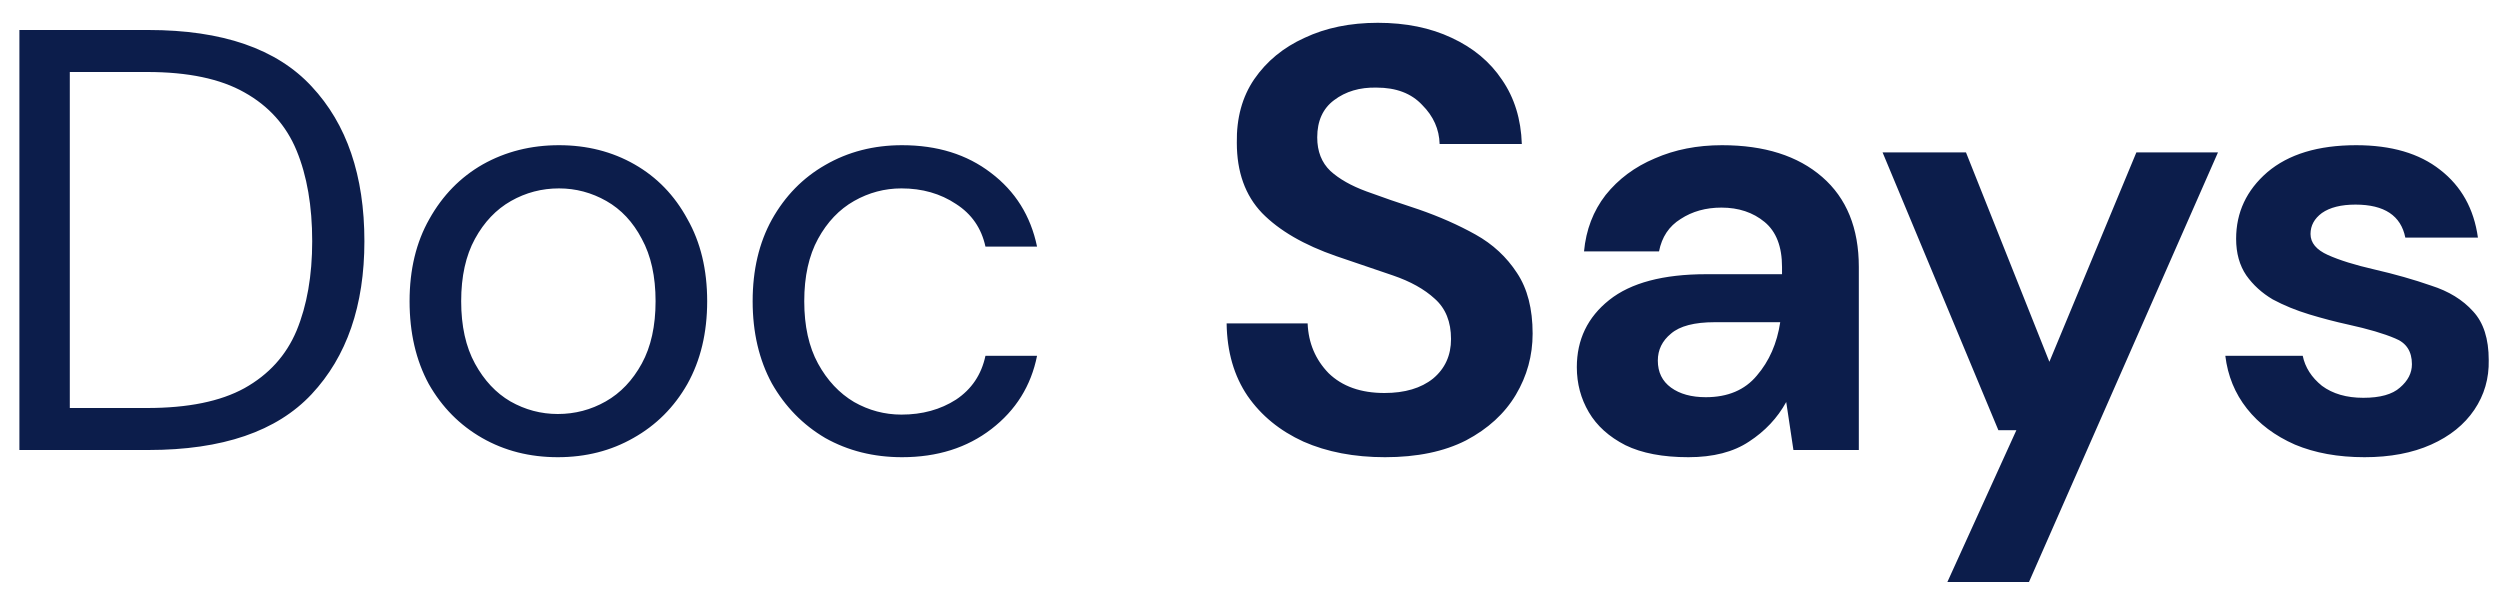 <svg width="100" height="24" viewBox="0 0 100 24" fill="none" xmlns="http://www.w3.org/2000/svg">
<path d="M0.776 18V1.2H5.936C8.896 1.2 11.072 1.952 12.464 3.456C13.872 4.96 14.576 7.024 14.576 9.648C14.576 12.224 13.872 14.264 12.464 15.768C11.072 17.256 8.896 18 5.936 18H0.776ZM2.792 16.32H5.888C7.52 16.32 8.816 16.056 9.776 15.528C10.752 14.984 11.448 14.216 11.864 13.224C12.28 12.216 12.488 11.024 12.488 9.648C12.488 8.24 12.28 7.032 11.864 6.024C11.448 5.016 10.752 4.24 9.776 3.696C8.816 3.152 7.52 2.88 5.888 2.88H2.792V16.32ZM22.311 18.288C21.191 18.288 20.183 18.032 19.287 17.52C18.391 17.008 17.679 16.288 17.151 15.36C16.639 14.416 16.383 13.312 16.383 12.048C16.383 10.784 16.647 9.688 17.175 8.76C17.703 7.816 18.415 7.088 19.311 6.576C20.223 6.064 21.239 5.808 22.359 5.808C23.479 5.808 24.487 6.064 25.383 6.576C26.279 7.088 26.983 7.816 27.495 8.76C28.023 9.688 28.287 10.784 28.287 12.048C28.287 13.312 28.023 14.416 27.495 15.36C26.967 16.288 26.247 17.008 25.335 17.52C24.439 18.032 23.431 18.288 22.311 18.288ZM22.311 16.56C22.999 16.56 23.639 16.392 24.231 16.056C24.823 15.72 25.303 15.216 25.671 14.544C26.039 13.872 26.223 13.04 26.223 12.048C26.223 11.056 26.039 10.224 25.671 9.552C25.319 8.88 24.847 8.376 24.255 8.04C23.663 7.704 23.031 7.536 22.359 7.536C21.671 7.536 21.031 7.704 20.439 8.04C19.847 8.376 19.367 8.88 18.999 9.552C18.631 10.224 18.447 11.056 18.447 12.048C18.447 13.04 18.631 13.872 18.999 14.544C19.367 15.216 19.839 15.72 20.415 16.056C21.007 16.392 21.639 16.56 22.311 16.56ZM36.082 18.288C34.946 18.288 33.922 18.032 33.01 17.52C32.114 16.992 31.402 16.264 30.874 15.336C30.362 14.392 30.106 13.296 30.106 12.048C30.106 10.8 30.362 9.712 30.874 8.784C31.402 7.84 32.114 7.112 33.01 6.6C33.922 6.072 34.946 5.808 36.082 5.808C37.49 5.808 38.674 6.176 39.634 6.912C40.61 7.648 41.226 8.632 41.482 9.864H39.418C39.258 9.128 38.866 8.56 38.242 8.16C37.618 7.744 36.89 7.536 36.058 7.536C35.386 7.536 34.754 7.704 34.162 8.04C33.57 8.376 33.09 8.88 32.722 9.552C32.354 10.224 32.17 11.056 32.17 12.048C32.17 13.04 32.354 13.872 32.722 14.544C33.09 15.216 33.57 15.728 34.162 16.08C34.754 16.416 35.386 16.584 36.058 16.584C36.89 16.584 37.618 16.384 38.242 15.984C38.866 15.568 39.258 14.984 39.418 14.232H41.482C41.242 15.432 40.634 16.408 39.658 17.16C38.682 17.912 37.49 18.288 36.082 18.288ZM55.401 18.288C54.169 18.288 53.081 18.08 52.137 17.664C51.193 17.232 50.449 16.624 49.905 15.84C49.361 15.04 49.081 14.072 49.065 12.936H52.305C52.337 13.72 52.617 14.384 53.145 14.928C53.689 15.456 54.433 15.72 55.377 15.72C56.193 15.72 56.841 15.528 57.321 15.144C57.801 14.744 58.041 14.216 58.041 13.56C58.041 12.872 57.825 12.336 57.393 11.952C56.977 11.568 56.417 11.256 55.713 11.016C55.009 10.776 54.257 10.52 53.457 10.248C52.161 9.8 51.169 9.224 50.481 8.52C49.809 7.816 49.473 6.88 49.473 5.712C49.457 4.72 49.689 3.872 50.169 3.168C50.665 2.448 51.337 1.896 52.185 1.512C53.033 1.112 54.009 0.912 55.113 0.912C56.233 0.912 57.217 1.112 58.065 1.512C58.929 1.912 59.601 2.472 60.081 3.192C60.577 3.912 60.841 4.768 60.873 5.76H57.585C57.569 5.168 57.337 4.648 56.889 4.2C56.457 3.736 55.849 3.504 55.065 3.504C54.393 3.488 53.825 3.656 53.361 4.008C52.913 4.344 52.689 4.84 52.689 5.496C52.689 6.056 52.865 6.504 53.217 6.84C53.569 7.16 54.049 7.432 54.657 7.656C55.265 7.88 55.961 8.12 56.745 8.376C57.577 8.664 58.337 9 59.025 9.384C59.713 9.768 60.265 10.28 60.681 10.92C61.097 11.544 61.305 12.352 61.305 13.344C61.305 14.224 61.081 15.04 60.633 15.792C60.185 16.544 59.521 17.152 58.641 17.616C57.761 18.064 56.681 18.288 55.401 18.288ZM67.537 18.288C66.513 18.288 65.673 18.128 65.017 17.808C64.361 17.472 63.873 17.032 63.553 16.488C63.233 15.944 63.073 15.344 63.073 14.688C63.073 13.584 63.505 12.688 64.369 12C65.233 11.312 66.529 10.968 68.257 10.968H71.281V10.68C71.281 9.864 71.049 9.264 70.585 8.88C70.121 8.496 69.545 8.304 68.857 8.304C68.233 8.304 67.689 8.456 67.225 8.76C66.761 9.048 66.473 9.48 66.361 10.056H63.361C63.441 9.192 63.729 8.44 64.225 7.8C64.737 7.16 65.393 6.672 66.193 6.336C66.993 5.984 67.889 5.808 68.881 5.808C70.577 5.808 71.913 6.232 72.889 7.08C73.865 7.928 74.353 9.128 74.353 10.68V18H71.737L71.449 16.08C71.097 16.72 70.601 17.248 69.961 17.664C69.337 18.08 68.529 18.288 67.537 18.288ZM68.233 15.888C69.113 15.888 69.793 15.6 70.273 15.024C70.769 14.448 71.081 13.736 71.209 12.888H68.593C67.777 12.888 67.193 13.04 66.841 13.344C66.489 13.632 66.313 13.992 66.313 14.424C66.313 14.888 66.489 15.248 66.841 15.504C67.193 15.76 67.657 15.888 68.233 15.888ZM77.895 23.28L80.655 17.208H79.935L75.303 6.096H78.639L81.975 14.472L85.455 6.096H88.719L81.159 23.28H77.895ZM94.581 18.288C93.525 18.288 92.597 18.12 91.797 17.784C90.997 17.432 90.357 16.952 89.877 16.344C89.397 15.736 89.109 15.032 89.013 14.232H92.109C92.205 14.696 92.461 15.096 92.877 15.432C93.309 15.752 93.861 15.912 94.533 15.912C95.205 15.912 95.693 15.776 95.997 15.504C96.317 15.232 96.477 14.92 96.477 14.568C96.477 14.056 96.253 13.712 95.805 13.536C95.357 13.344 94.733 13.16 93.933 12.984C93.421 12.872 92.901 12.736 92.373 12.576C91.845 12.416 91.357 12.216 90.909 11.976C90.477 11.72 90.125 11.4 89.853 11.016C89.581 10.616 89.445 10.128 89.445 9.552C89.445 8.496 89.861 7.608 90.693 6.888C91.541 6.168 92.725 5.808 94.245 5.808C95.653 5.808 96.773 6.136 97.605 6.792C98.453 7.448 98.957 8.352 99.117 9.504H96.213C96.037 8.624 95.373 8.184 94.221 8.184C93.645 8.184 93.197 8.296 92.877 8.52C92.573 8.744 92.421 9.024 92.421 9.36C92.421 9.712 92.653 9.992 93.117 10.2C93.581 10.408 94.197 10.6 94.965 10.776C95.797 10.968 96.557 11.184 97.245 11.424C97.949 11.648 98.509 11.992 98.925 12.456C99.341 12.904 99.549 13.552 99.549 14.4C99.565 15.136 99.373 15.8 98.973 16.392C98.573 16.984 97.997 17.448 97.245 17.784C96.493 18.12 95.605 18.288 94.581 18.288Z" fill="#0C1D4B"/>
</svg>
